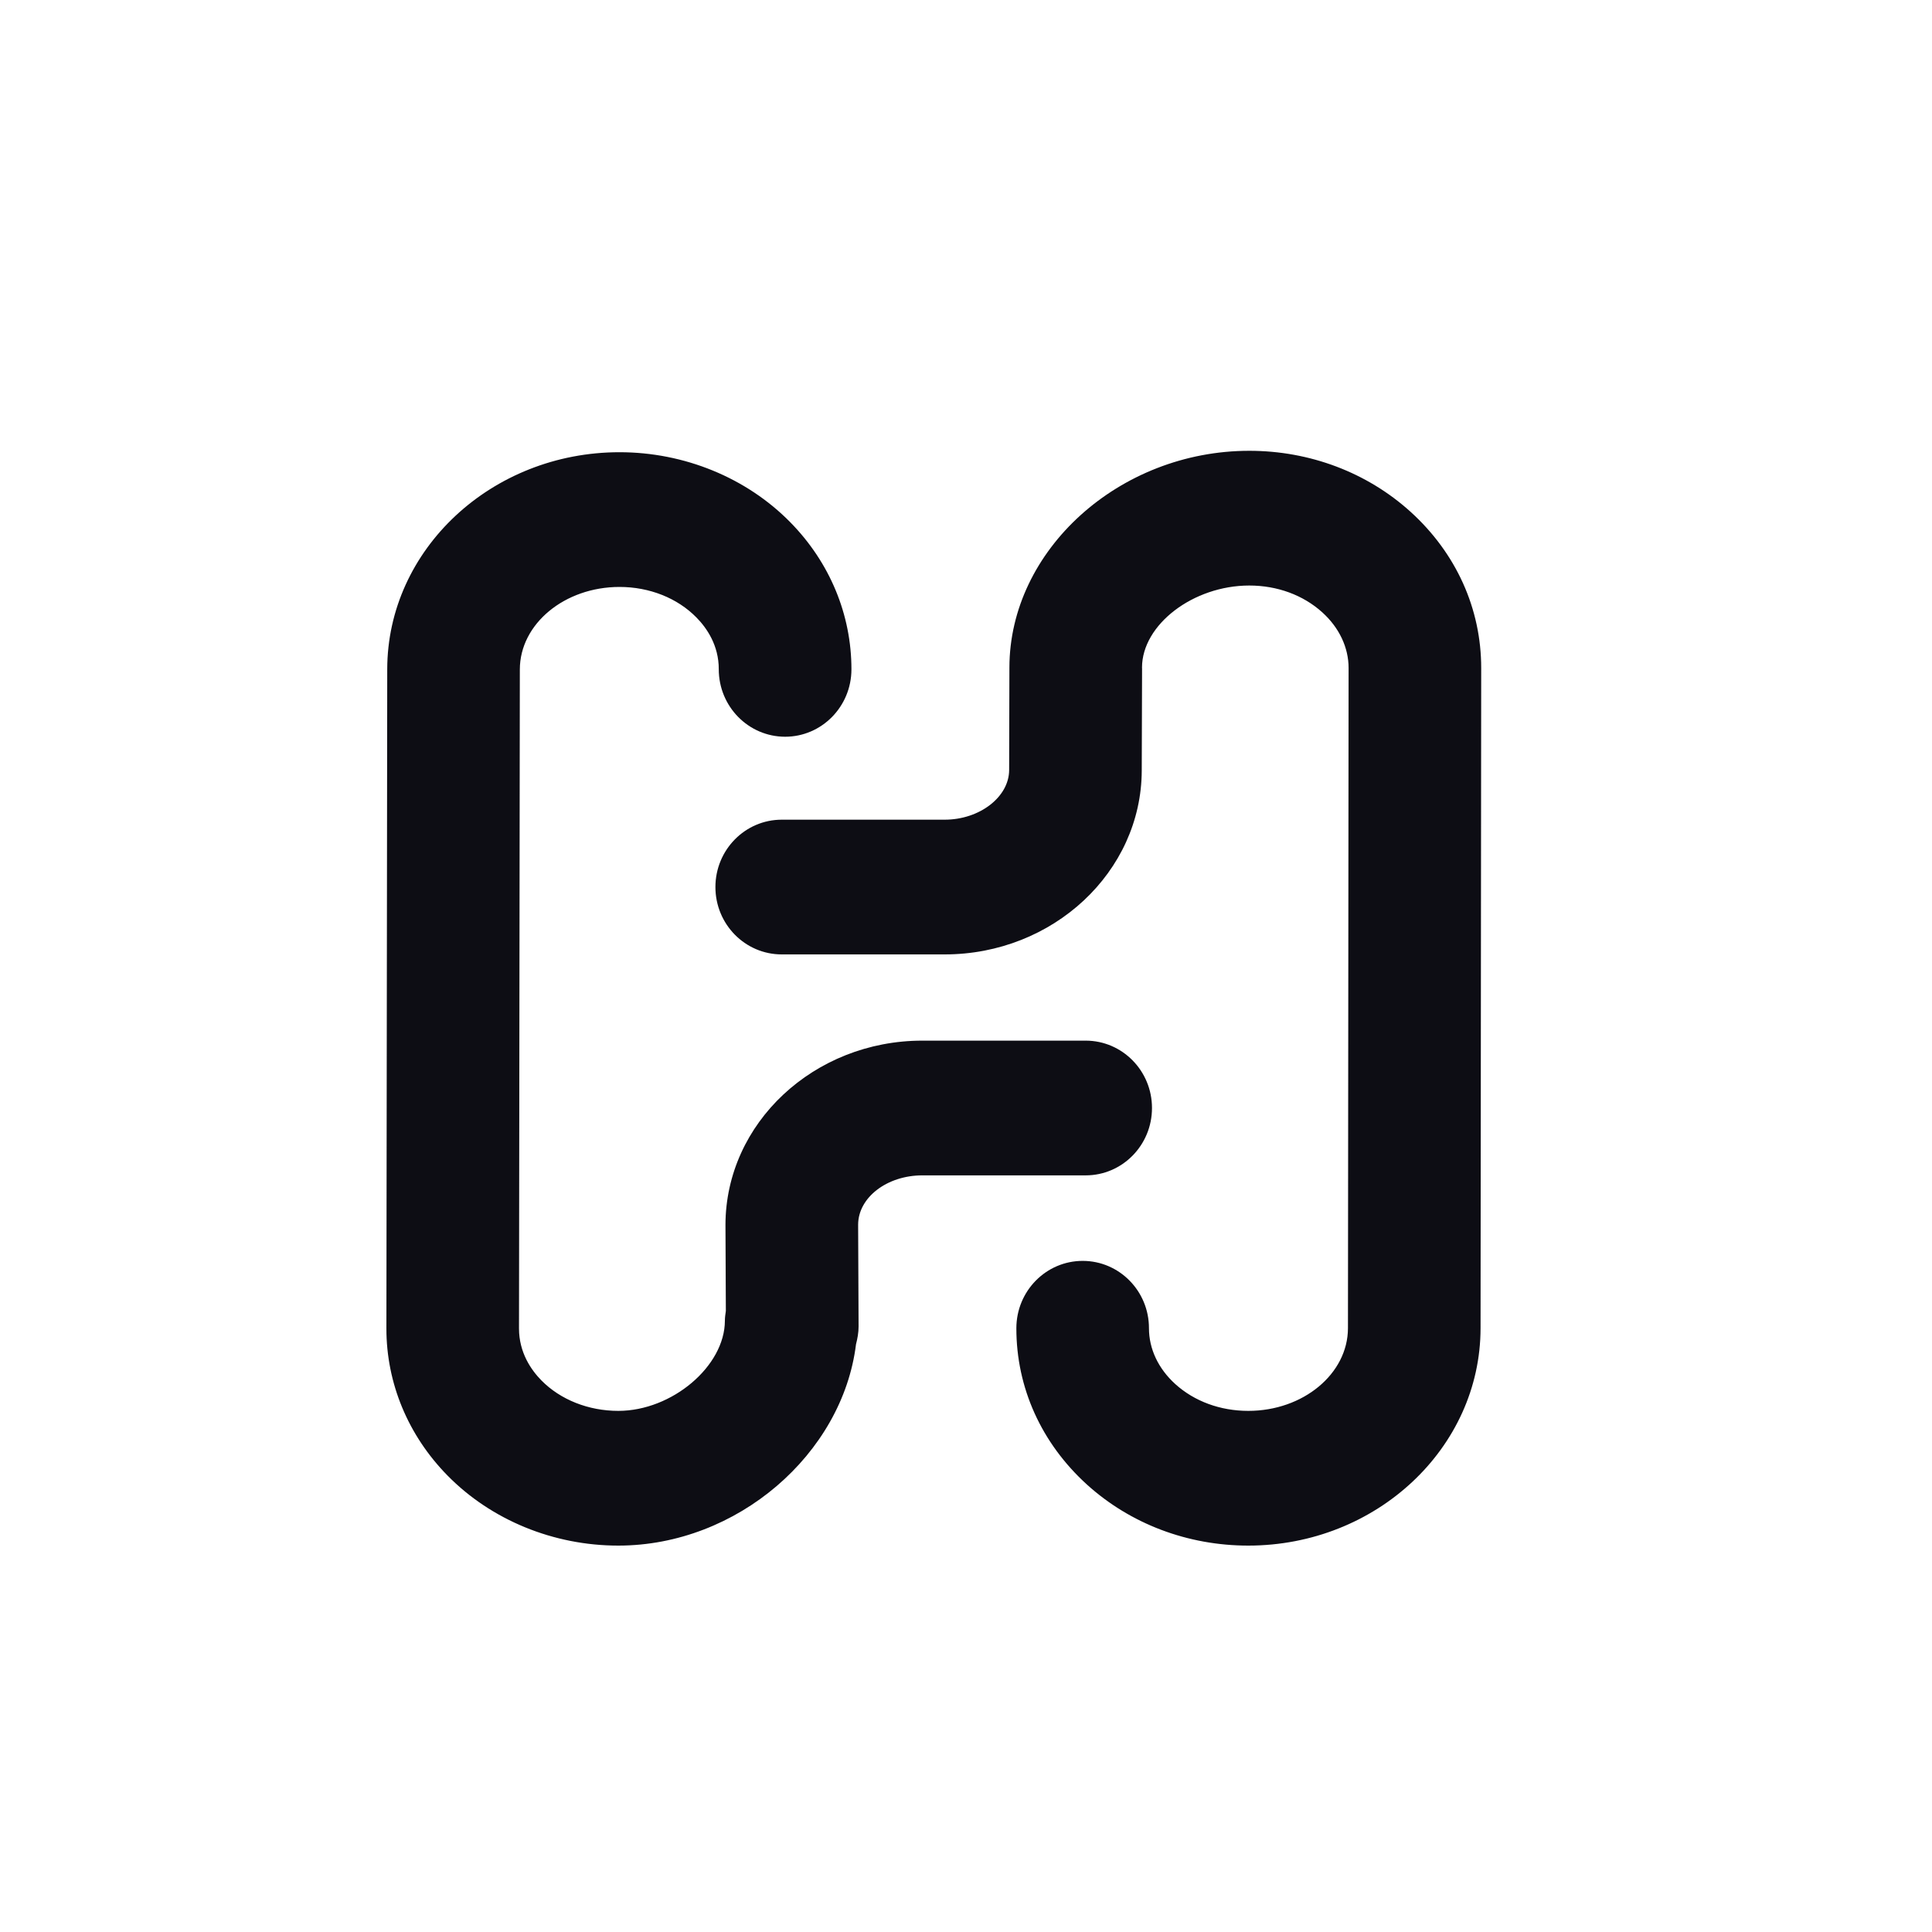 <?xml version="1.0" encoding="UTF-8"?>
<svg width="30px" height="30px" viewBox="0 0 30 30" version="1.1" xmlns="http://www.w3.org/2000/svg" xmlns:xlink="http://www.w3.org/1999/xlink">
    <!-- Generator: Sketch 63.1 (92452) - https://sketch.com -->
    <title>tabbar_huoban_n</title>
    <desc>Created with Sketch.</desc>
    <g id="伙办" stroke="none" stroke-width="1" fill="none" fill-rule="evenodd">
        <g id="16伙币" transform="translate(-54, -815)">
            <g id="Tab-Bar2" transform="translate(0, 813)">
                <g id="Tab-Bar">
                    <g id="tab1">
                        <g>
                            <g id="icon/tabbar/huoban/s" transform="translate(54, 2)">
                                <g id="tabbar_huoban">
                                    <rect id="tab_huoban" x="0" y="0" width="30" height="30"></rect>
                                    <path d="M19.399,7 C20.339,7 21.229,7.337 21.903,7.947 C22.611,8.589 23.001,9.451 23,10.376 L23,10.376 L22.99,20.625 C22.988,22.486 21.37,24 19.383,24 C18.443,24 17.553,23.663 16.879,23.053 C16.171,22.411 15.781,21.548 15.782,20.624 C15.783,20.046 16.244,19.579 16.812,19.579 L16.812,19.579 C17.381,19.579 17.842,20.048 17.841,20.625 C17.841,20.945 17.986,21.252 18.249,21.491 C18.546,21.76 18.949,21.908 19.383,21.908 C20.236,21.908 20.93,21.332 20.931,20.624 L20.931,20.624 L20.941,10.374 C20.941,10.055 20.796,9.747 20.533,9.509 C20.236,9.24 19.833,9.092 19.399,9.092 C18.528,9.092 17.734,9.699 17.733,10.366 C17.733,10.367 17.733,10.368 17.733,10.369 C17.733,10.372 17.734,10.375 17.734,10.378 L17.734,10.378 L17.729,11.964 C17.725,13.539 16.352,14.82 14.669,14.82 L14.669,14.82 L12.139,14.82 C11.57,14.82 11.109,14.352 11.109,13.774 C11.109,13.197 11.57,12.728 12.139,12.728 L12.139,12.728 L14.669,12.728 C15.211,12.728 15.668,12.376 15.67,11.958 L15.67,11.958 L15.674,10.372 L15.674,10.372 L15.674,10.367 C15.675,8.541 17.381,7 19.399,7 Z M9.62,7.022 C10.625,7.022 11.592,7.418 12.271,8.109 C12.885,8.733 13.222,9.545 13.221,10.395 C13.22,10.972 12.759,11.44 12.191,11.44 L12.191,11.44 C11.621,11.439 11.161,10.97 11.161,10.392 C11.162,10.02 10.973,9.749 10.814,9.588 C10.518,9.286 10.083,9.114 9.62,9.114 C8.767,9.114 8.073,9.688 8.072,10.395 L8.072,10.395 L8.059,20.629 C8.059,21.002 8.248,21.273 8.406,21.434 C8.702,21.735 9.138,21.908 9.601,21.908 C10.435,21.908 11.255,21.214 11.256,20.508 C11.256,20.456 11.264,20.406 11.271,20.356 L11.271,20.356 L11.265,19.021 C11.267,17.44 12.638,16.159 14.322,16.159 L14.322,16.159 L16.858,16.159 C17.427,16.159 17.888,16.627 17.888,17.205 C17.888,17.783 17.427,18.251 16.858,18.251 L16.858,18.251 L14.322,18.251 C13.773,18.251 13.325,18.595 13.325,19.018 L13.325,19.018 L13.332,20.597 C13.332,20.694 13.315,20.785 13.292,20.874 C13.082,22.577 11.447,24 9.601,24 C8.595,24 7.629,23.604 6.949,22.912 C6.336,22.288 5.999,21.477 6,20.626 L6,20.626 L6.013,10.392 C6.015,8.534 7.633,7.022 9.62,7.022 Z" id="形状结合" fill="#0D0D14"></path>
                                </g>
                            </g>
                        </g>
                    </g>
                </g>
            </g>
        </g>
    </g>
</svg>